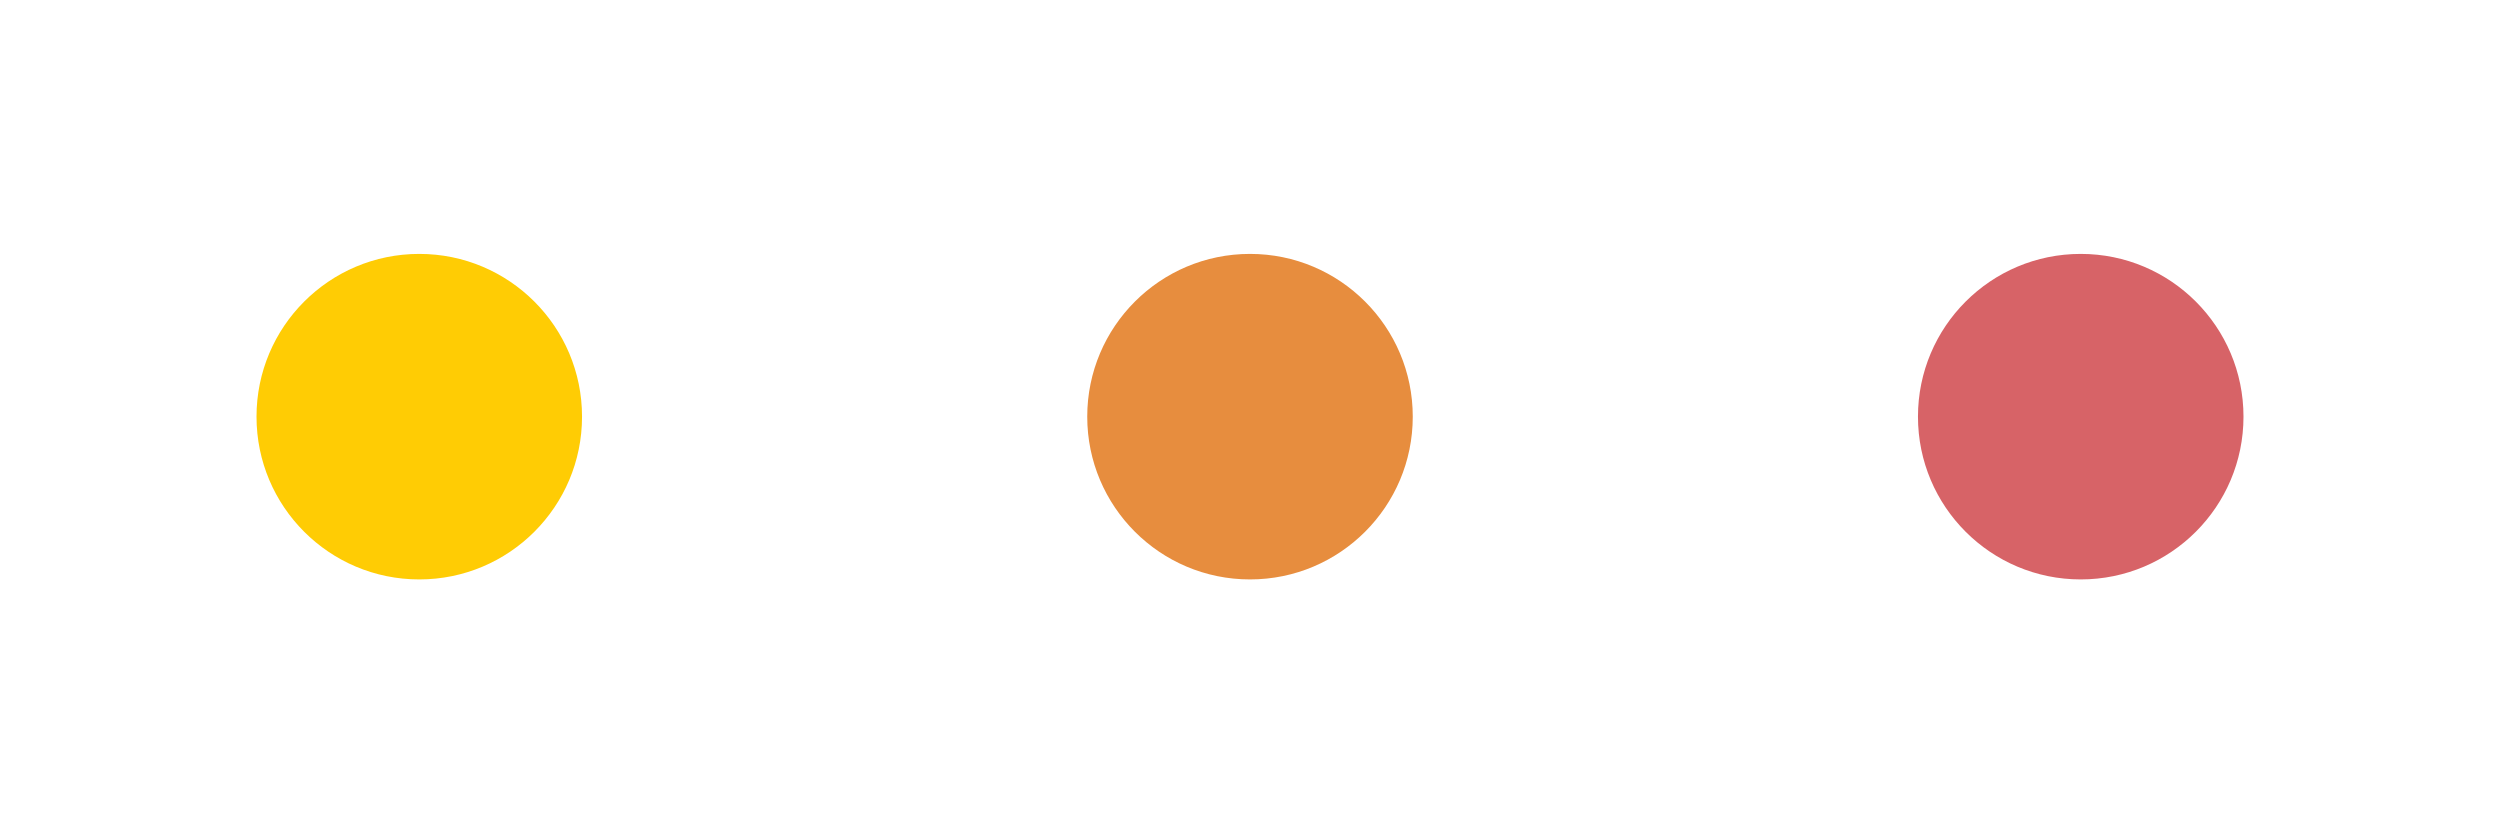 <svg xmlns="http://www.w3.org/2000/svg" viewBox="0 0 384 128"><circle cx="64.4" cy="64" r="25" fill="#ffcc04"/><circle cx="192" cy="64" r="25" fill="#e78d3e"/><circle cx="319.6" cy="64" r="25" fill="#d76367"/></svg>